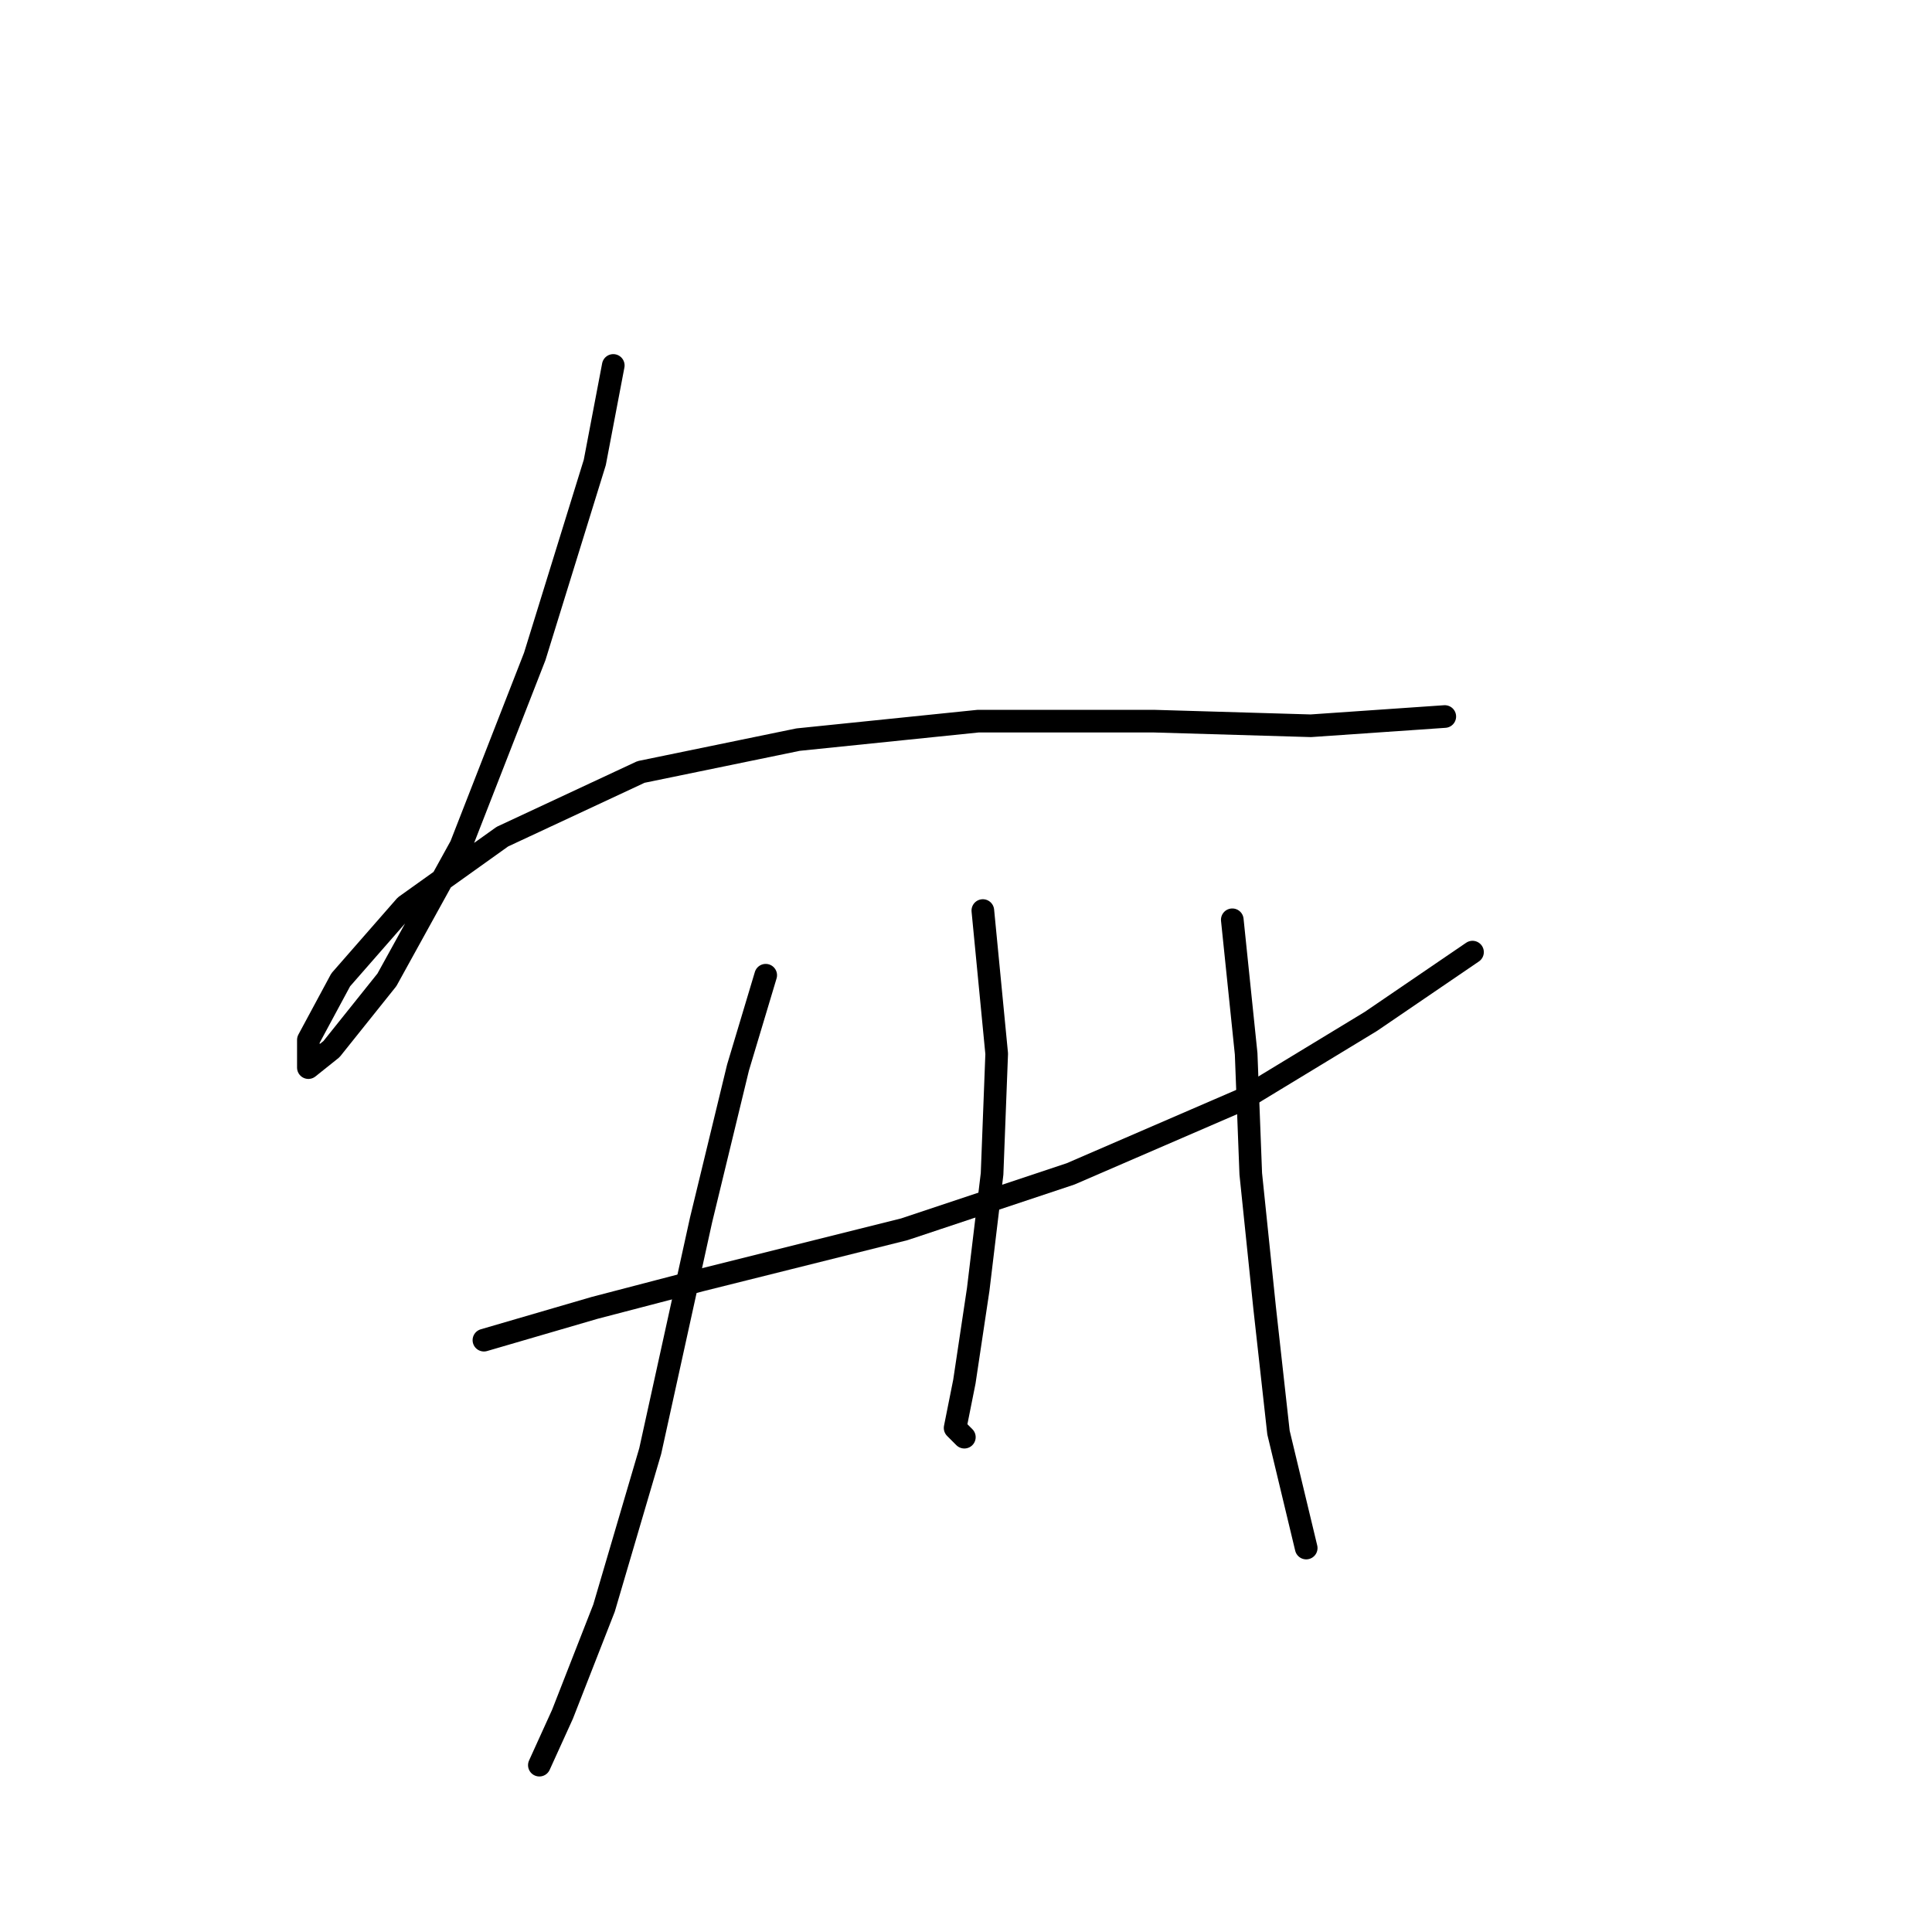 <?xml version="1.0" standalone="no"?>
    <svg width="256" height="256" xmlns="http://www.w3.org/2000/svg" version="1.1">
    <polyline stroke="black" stroke-width="3" stroke-linecap="round" fill="transparent" stroke-linejoin="round" points="81.262 48.423 78.813 61.277 70.856 86.986 61.062 112.082 51.268 129.834 43.923 139.015 40.862 141.464 40.862 137.791 45.147 129.834 53.716 120.04 66.571 110.858 84.934 102.289 105.746 98.004 129.619 95.555 152.879 95.555 173.691 96.168 191.442 94.943 191.442 94.943 " />
        <polyline stroke="black" stroke-width="3" stroke-linecap="round" fill="transparent" stroke-linejoin="round" points="64.122 177.579 78.813 173.294 92.892 169.621 119.825 162.888 141.861 155.543 164.509 145.749 181.648 135.343 195.115 126.161 195.115 126.161 " />
        <polyline stroke="black" stroke-width="3" stroke-linecap="round" fill="transparent" stroke-linejoin="round" points="101.461 129.222 97.789 141.464 92.892 161.664 86.159 192.269 80.037 213.081 74.528 227.16 71.468 233.893 71.468 233.893 " />
        <polyline stroke="black" stroke-width="3" stroke-linecap="round" fill="transparent" stroke-linejoin="round" points="130.231 120.652 132.067 139.628 131.455 155.543 129.619 170.845 127.782 183.088 126.558 189.209 127.782 190.433 127.782 190.433 " />
        <polyline stroke="black" stroke-width="3" stroke-linecap="round" fill="transparent" stroke-linejoin="round" points="163.285 121.876 165.121 139.628 165.733 155.543 167.57 173.294 169.406 189.821 173.079 205.124 173.079 205.124 " />
        </svg>